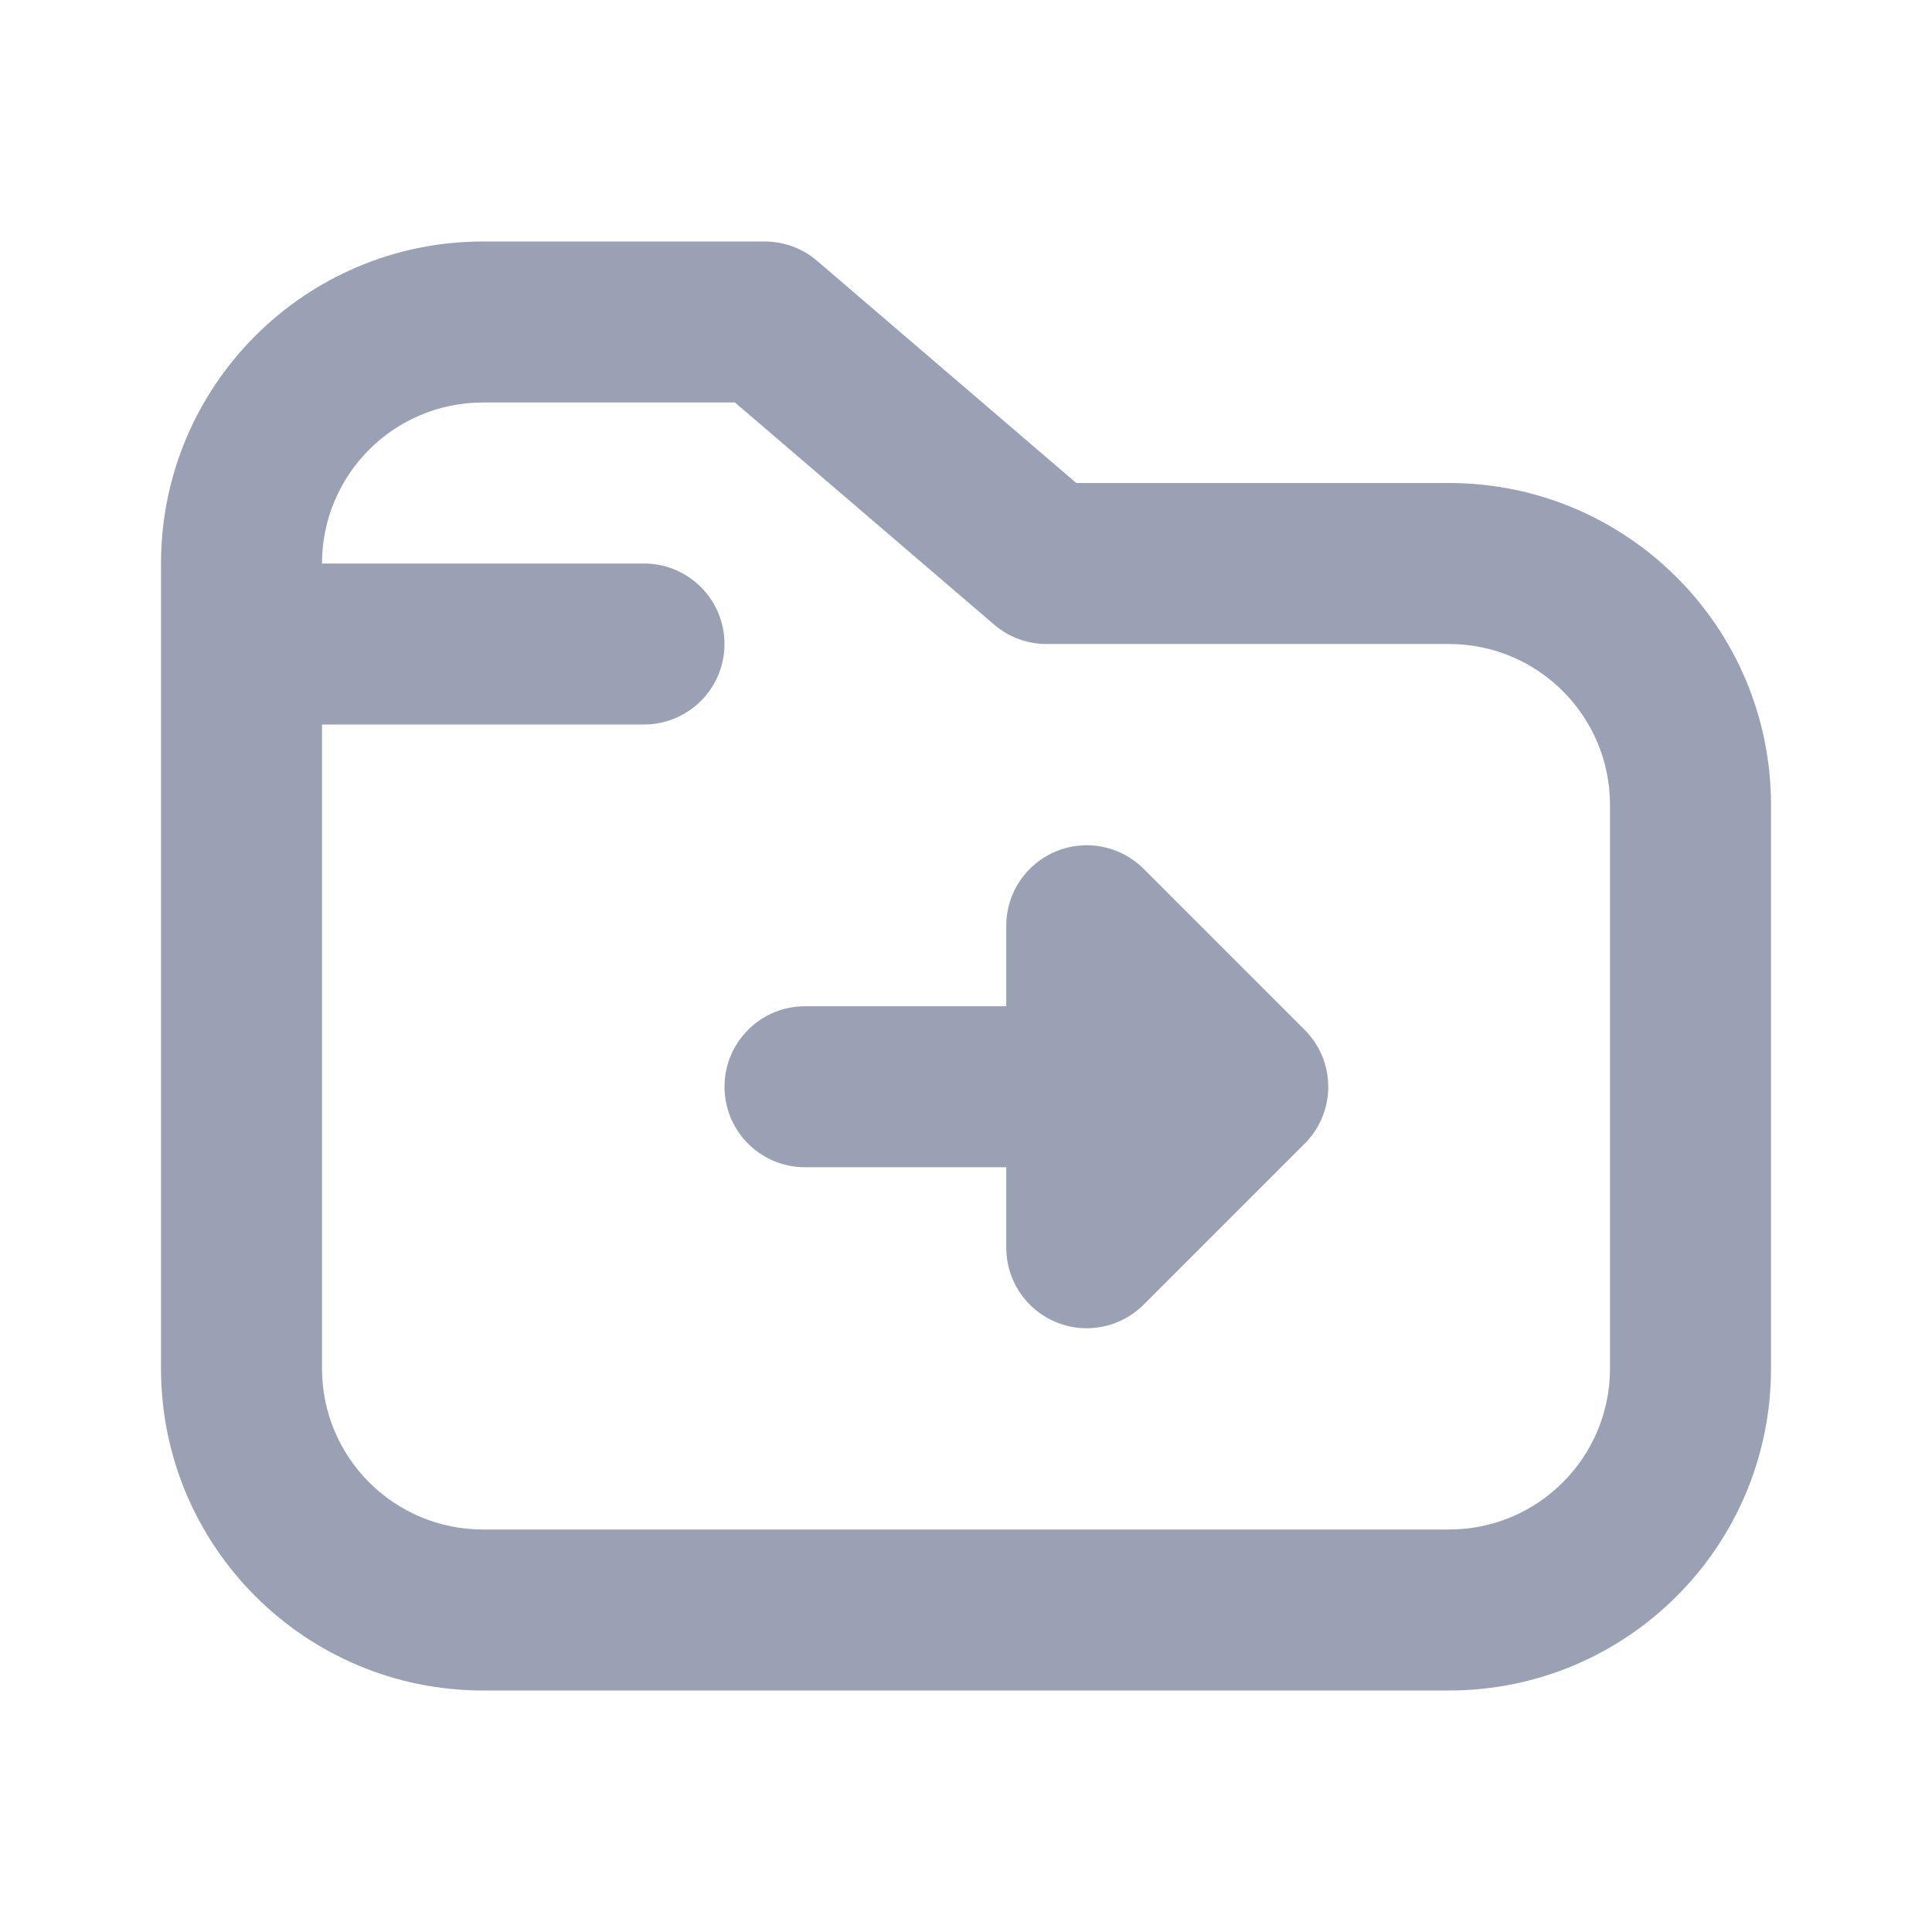<svg width="24" height="24" viewBox="0 0 24 24" fill="none" xmlns="http://www.w3.org/2000/svg">
<path d="M12.5 14.5V15.5C12.5 15.905 12.744 16.269 13.117 16.424C13.491 16.579 13.921 16.493 14.207 16.207L16.207 14.207C16.395 14.02 16.5 13.765 16.5 13.5C16.5 13.235 16.395 12.98 16.207 12.793L14.207 10.793C13.921 10.507 13.491 10.421 13.117 10.576C12.744 10.731 12.5 11.095 12.5 11.5V12.5H10C9.448 12.5 9 12.948 9 13.5C9 14.052 9.448 14.5 10 14.5H12.5Z" fill="#9AA1B4"/>
<path fill-rule="evenodd" clip-rule="evenodd" d="M2 7C2 4.791 3.791 3 6 3H9.5C9.739 3 9.97 3.085 10.151 3.241L13.37 6H18C20.209 6 22 7.791 22 10V17C22 19.209 20.209 21 18 21H6C3.791 21 2 19.209 2 17V7ZM4 7C4 5.895 4.895 5 6 5H9.13L12.349 7.759C12.53 7.915 12.761 8 13 8H18C19.105 8 20 8.895 20 10V17C20 18.105 19.105 19 18 19H6C4.895 19 4 18.105 4 17V9H8C8.552 9 9 8.552 9 8C9 7.448 8.552 7 8 7H4Z" fill="#9AA1B4"/>
</svg>
